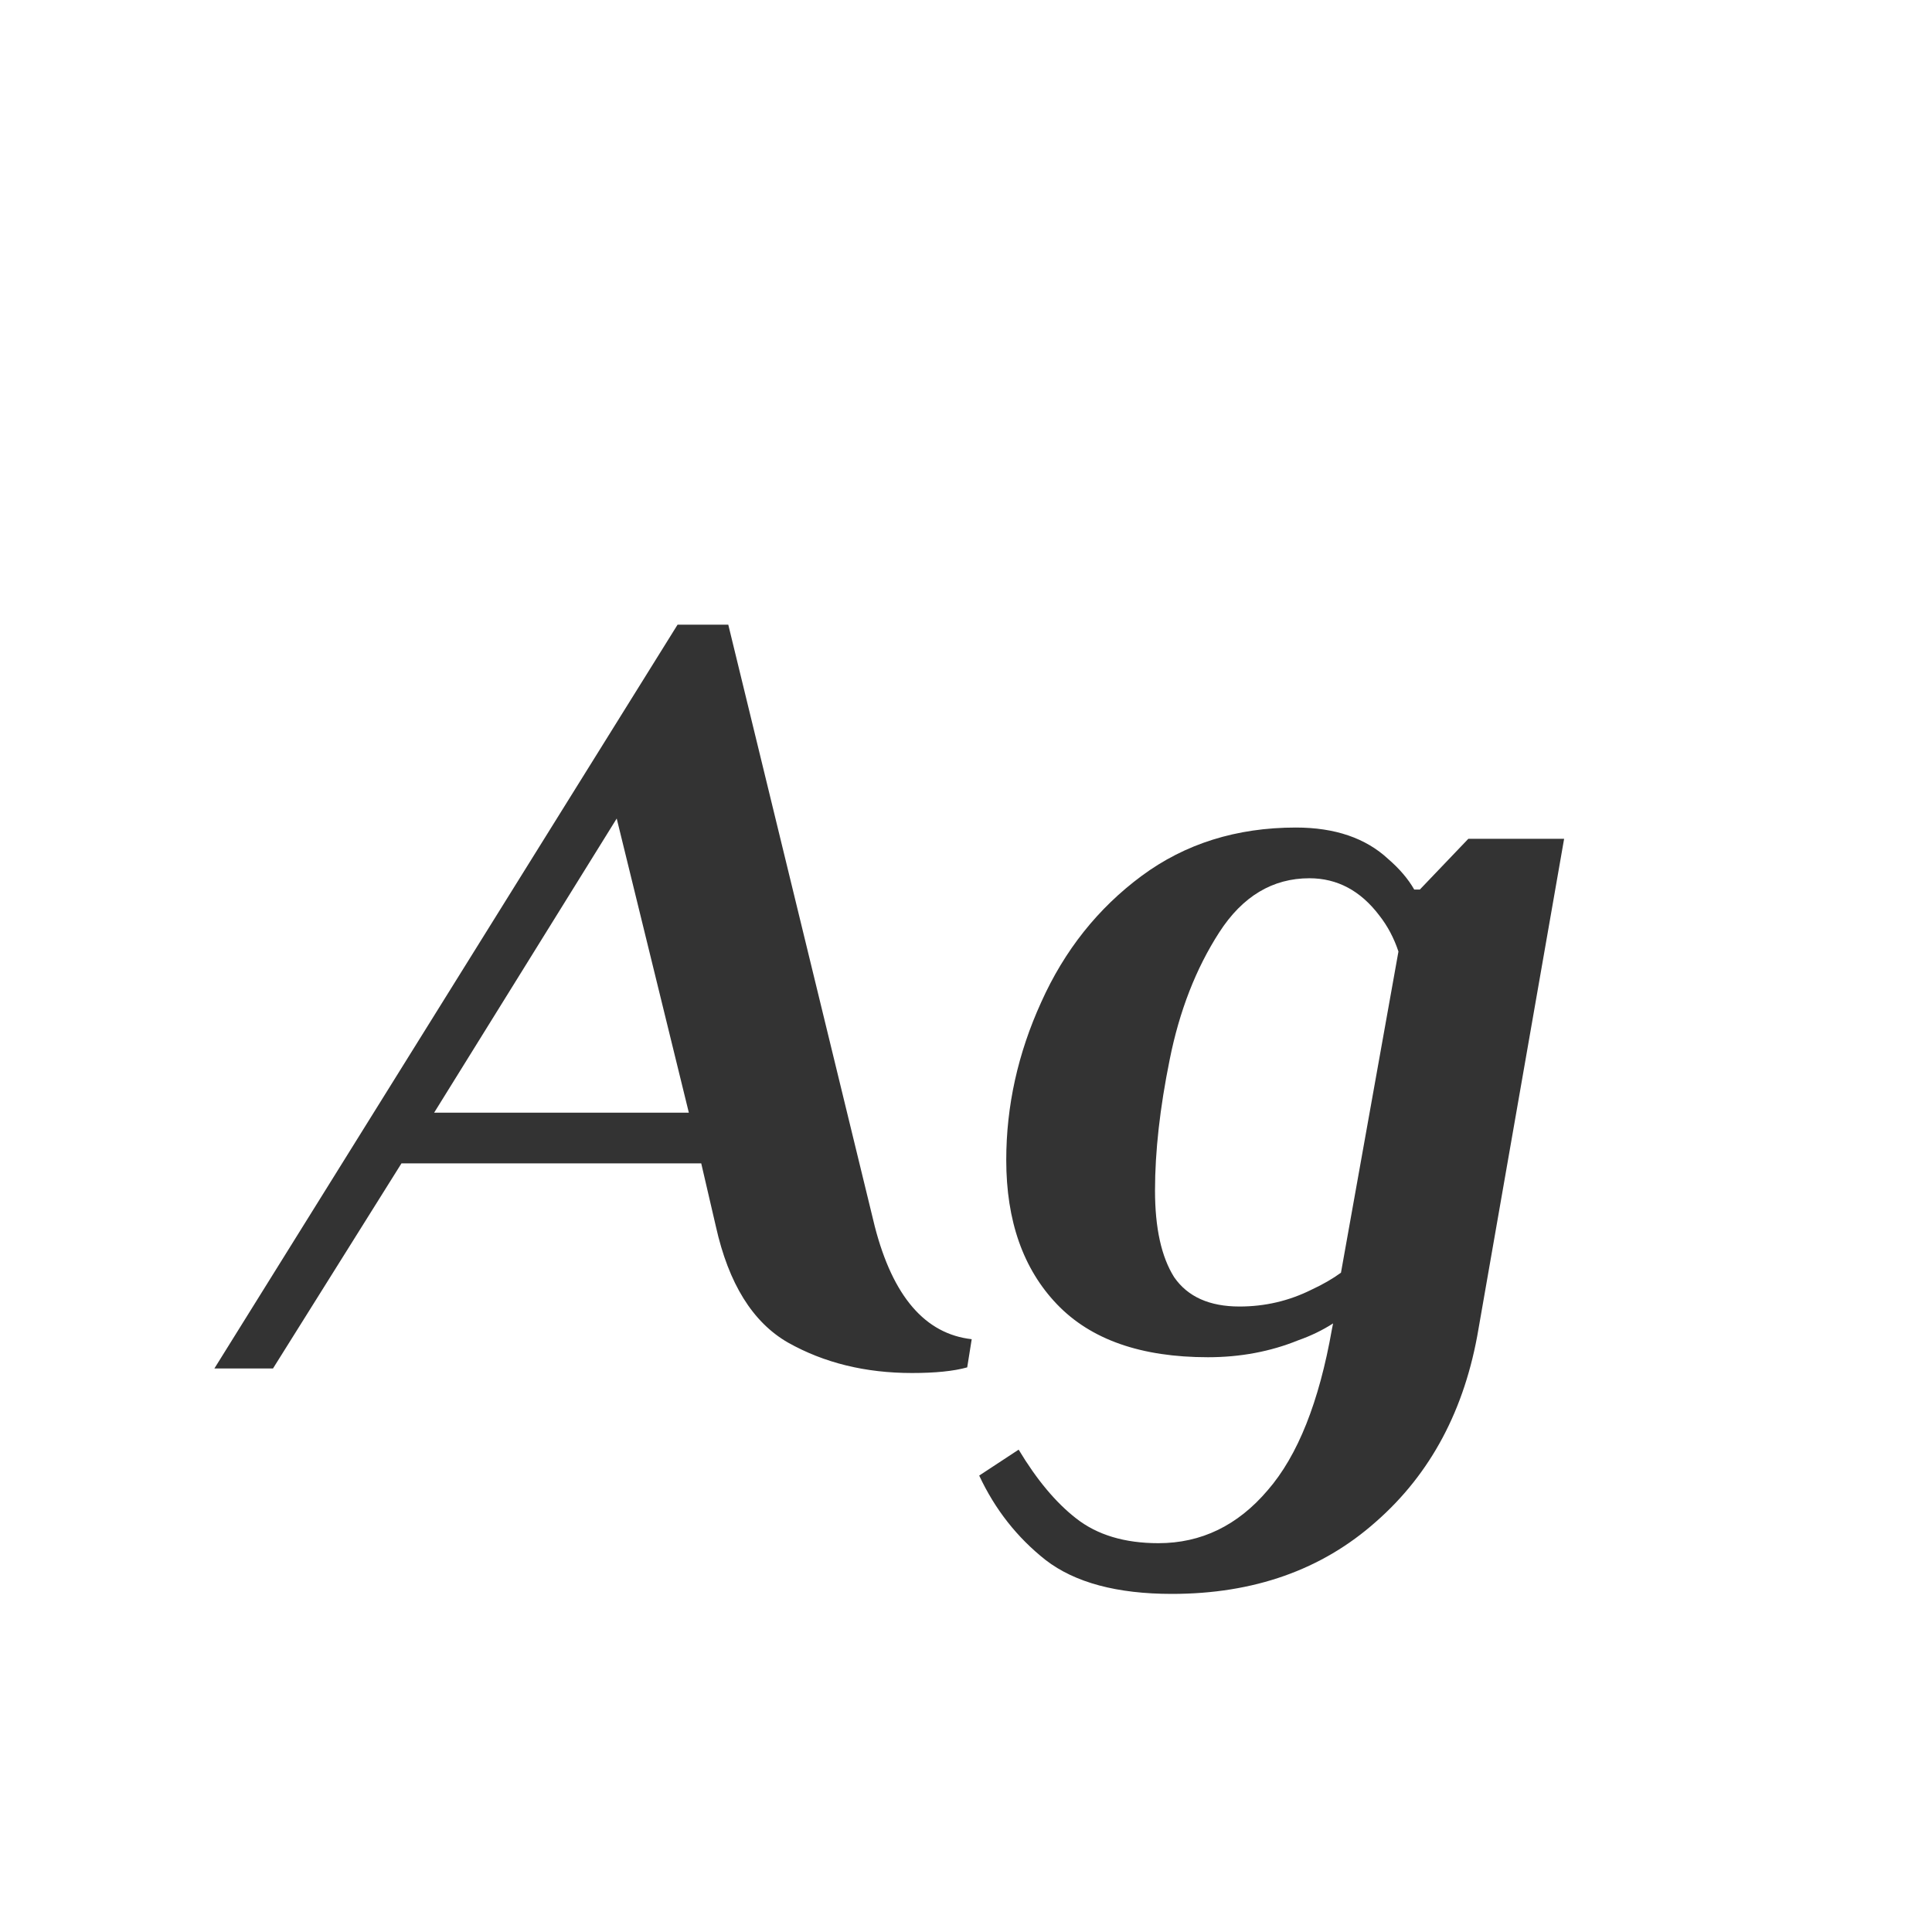 <svg width="24" height="24" viewBox="0 0 24 24" fill="none" xmlns="http://www.w3.org/2000/svg">
<path d="M11.329 17.056C10.75 17.056 10.237 16.93 9.789 16.678C9.35 16.426 9.051 15.945 8.893 15.236L8.711 14.452H4.987L3.391 17H2.663L8.417 7.76H9.047L10.867 15.236C11.091 16.104 11.492 16.571 12.071 16.636L12.015 16.986C11.847 17.033 11.618 17.056 11.329 17.056ZM5.393 13.822H8.557L7.661 10.168L5.393 13.822ZM14.558 19.8C13.877 19.8 13.354 19.66 12.99 19.38C12.635 19.1 12.36 18.75 12.164 18.33L12.654 18.008C12.878 18.381 13.116 18.666 13.368 18.862C13.629 19.067 13.97 19.17 14.39 19.17C14.922 19.17 15.375 18.951 15.748 18.512C16.121 18.083 16.387 17.415 16.546 16.51L16.56 16.44C16.429 16.524 16.285 16.594 16.126 16.65C15.781 16.79 15.407 16.86 15.006 16.86C14.175 16.86 13.55 16.641 13.13 16.202C12.71 15.763 12.5 15.166 12.5 14.41C12.5 13.738 12.645 13.085 12.934 12.45C13.223 11.806 13.639 11.283 14.18 10.882C14.721 10.481 15.361 10.28 16.098 10.28C16.583 10.28 16.966 10.411 17.246 10.672C17.386 10.793 17.493 10.919 17.568 11.05H17.638L18.24 10.42H19.43L18.366 16.51C18.198 17.509 17.773 18.307 17.092 18.904C16.42 19.501 15.575 19.8 14.558 19.8ZM15.398 16.23C15.715 16.23 16.014 16.16 16.294 16.02C16.434 15.955 16.555 15.885 16.658 15.81L17.372 11.82C17.316 11.652 17.237 11.503 17.134 11.372C16.901 11.064 16.611 10.91 16.266 10.91C15.809 10.91 15.435 11.134 15.146 11.582C14.857 12.03 14.651 12.557 14.53 13.164C14.409 13.761 14.348 14.303 14.348 14.788C14.348 15.255 14.427 15.614 14.586 15.866C14.754 16.109 15.025 16.23 15.398 16.23Z" fill="#333333"/>
</svg>
